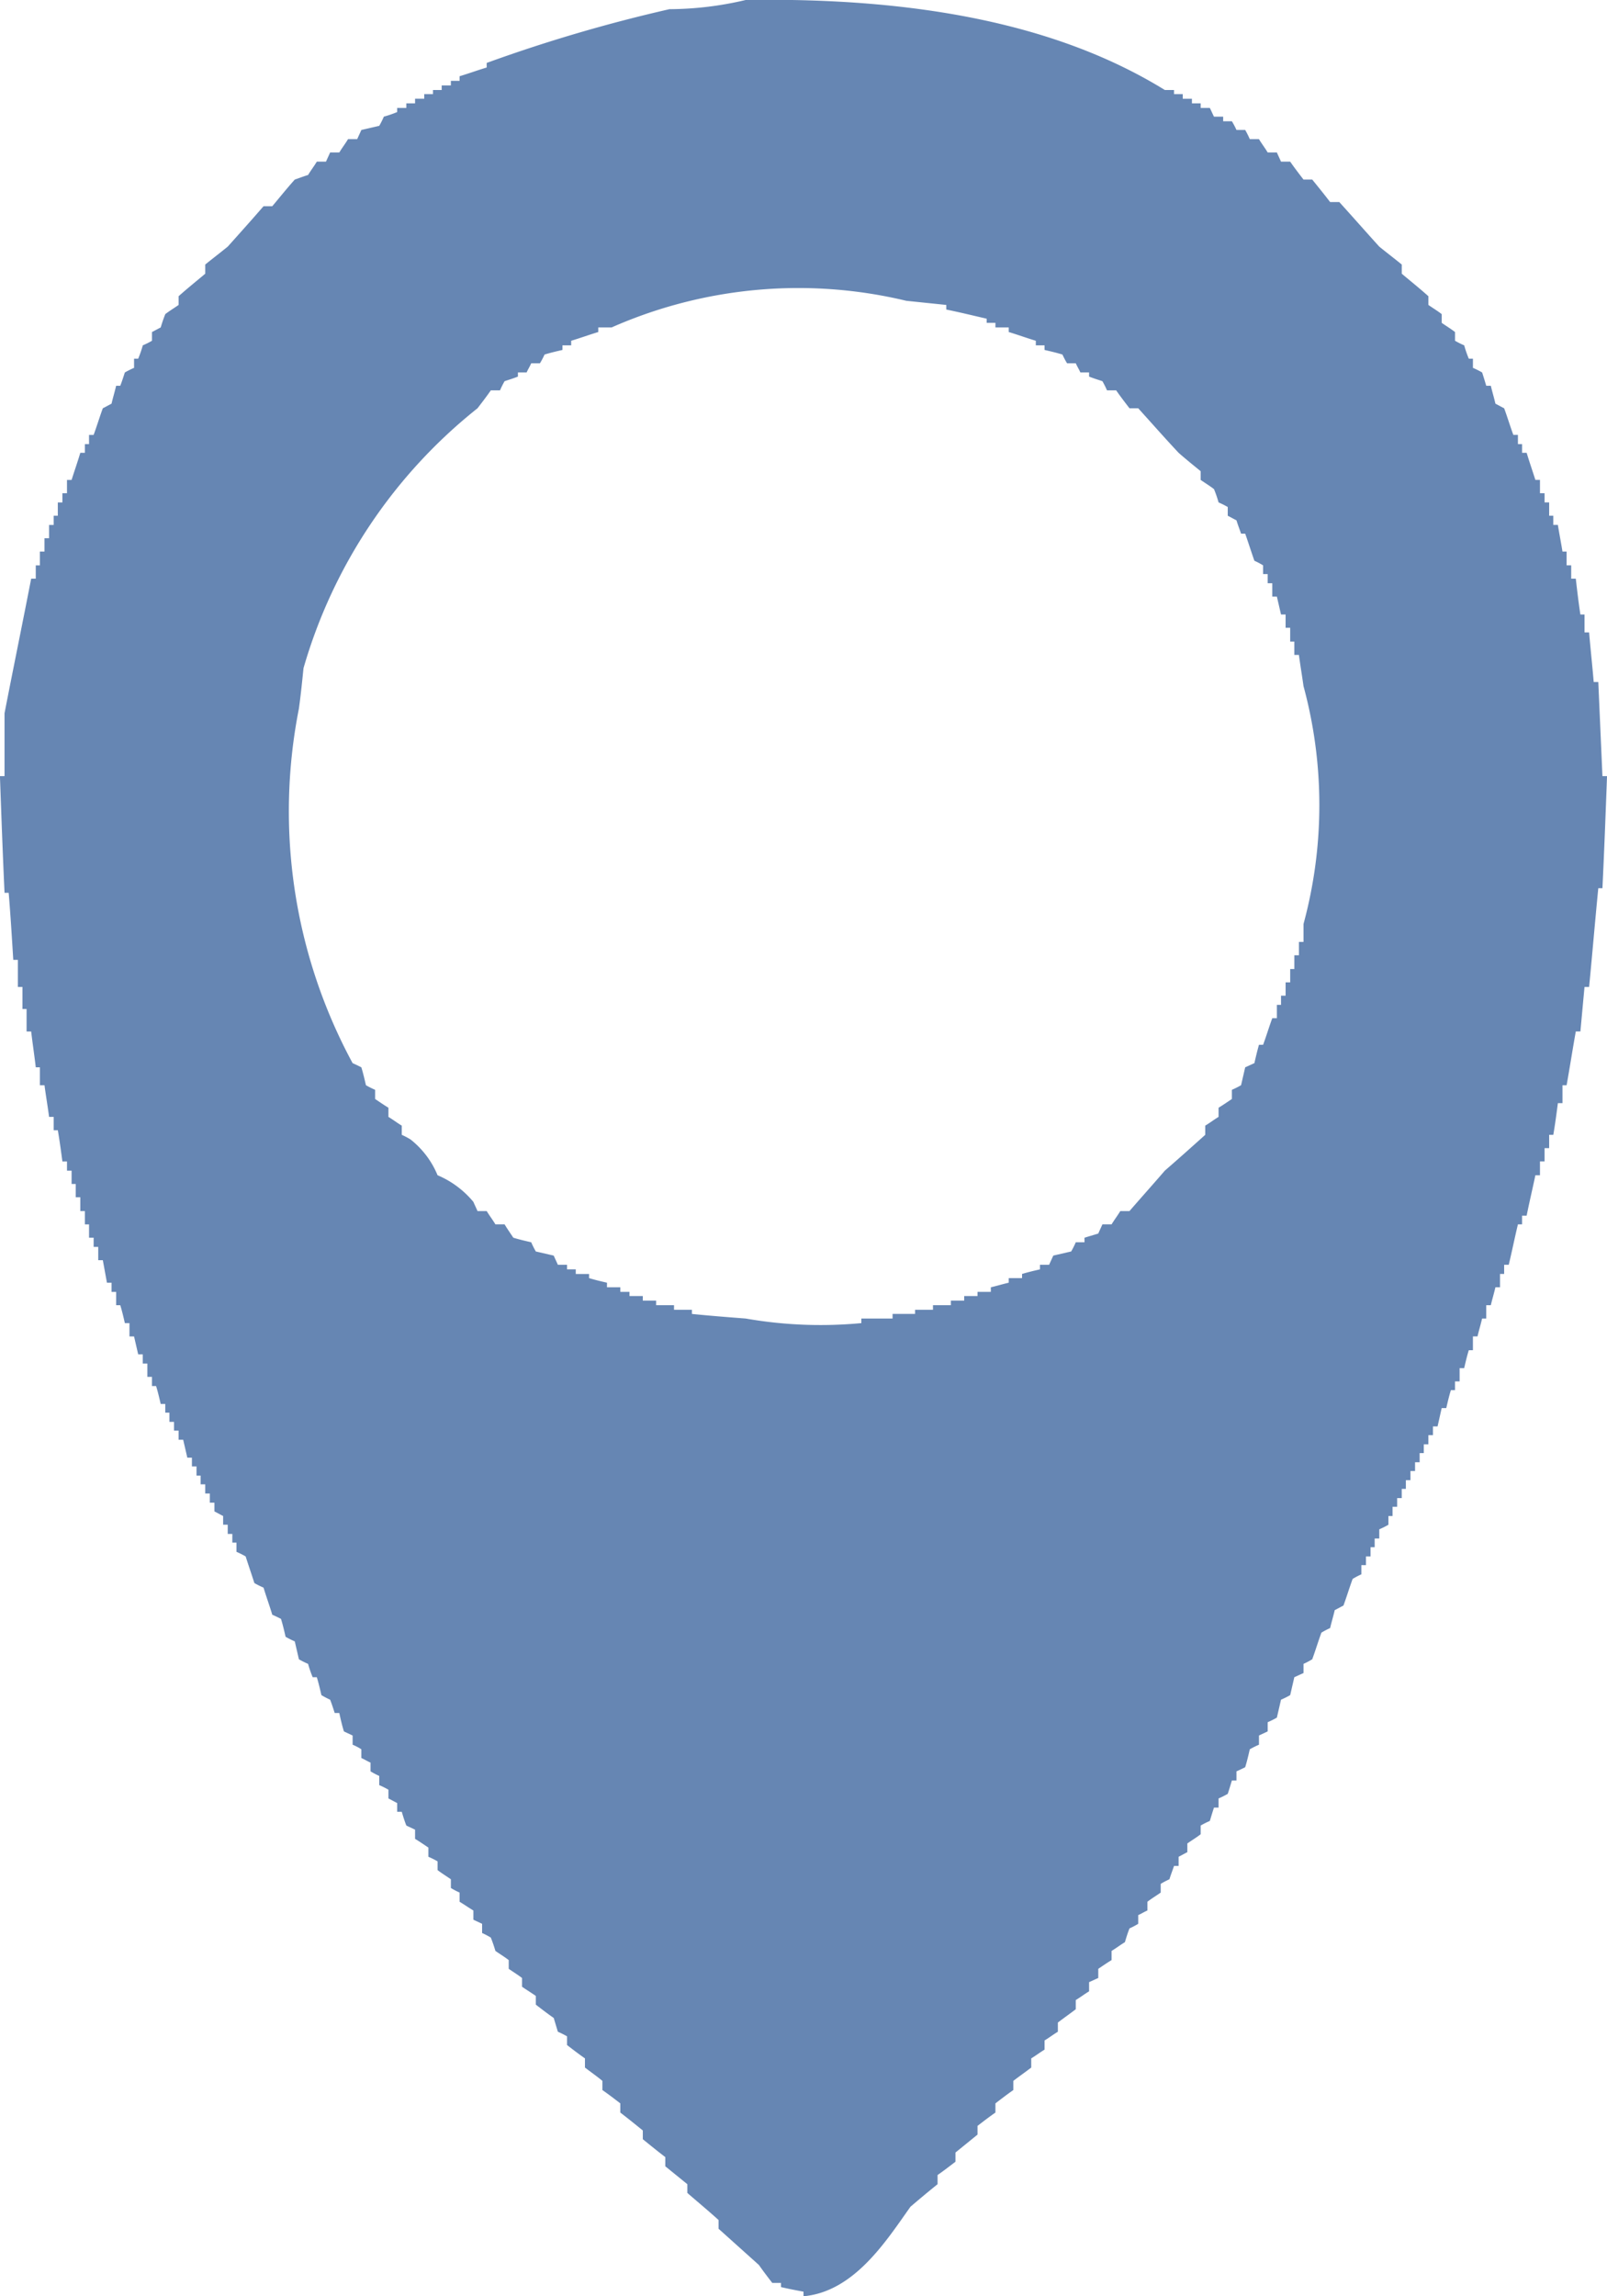 <svg xmlns="http://www.w3.org/2000/svg" width="35" height="50" viewBox="0 0 35 50">
  <defs>
    <style>
      .cls-1 {
        fill: #6686b3;
        fill-rule: evenodd;
      }
    </style>
  </defs>
  <path id="map_pin" data-name="map pin" class="cls-1" d="M1209.24,9607c3.77-.06,6.83.54,9.13,1.96h0.2v0.09h0.19v0.1h0.2v0.1h0.19v0.1h0.2c0.03,0.06.06,0.13,0.09,0.19h0.2v0.1h0.19a1.738,1.738,0,0,1,.1.19h0.19a1.865,1.865,0,0,1,.1.2h0.2c0.06,0.1.13,0.19,0.19,0.29h0.2c0.03,0.07.06,0.13,0.09,0.2h0.2c0.09,0.13.19,0.26,0.29,0.39h0.19c0.13,0.16.26,0.32,0.39,0.49h0.2c0.29,0.32.58,0.65,0.87,0.97,0.16,0.13.33,0.26,0.49,0.39v0.2c0.19,0.16.39,0.32,0.58,0.49v0.19c0.1,0.07.2,0.13,0.29,0.2v0.19c0.1,0.07.2,0.13,0.29,0.2v0.19a1.865,1.865,0,0,0,.2.1,2.469,2.469,0,0,0,.1.29h0.09v0.2a1.865,1.865,0,0,1,.2.1c0.03,0.09.06,0.19,0.09,0.29h0.1c0.03,0.13.07,0.26,0.1,0.39,0.06,0.03.13,0.07,0.19,0.1,0.07,0.19.13,0.39,0.2,0.58h0.1v0.2h0.09v0.19h0.1c0.06,0.2.13,0.4,0.19,0.59h0.1v0.29h0.1v0.2h0.1v0.29h0.09v0.2h0.1c0.03,0.19.07,0.39,0.1,0.58h0.09v0.3h0.1v0.29h0.1c0.03,0.26.06,0.52,0.1,0.78h0.09v0.39h0.1c0.03,0.36.07,0.72,0.1,1.08h0.1c0.03,0.68.06,1.36,0.09,2.05h0.1c-0.03.81-.06,1.62-0.1,2.44h-0.09c-0.07.71-.13,1.43-0.2,2.15h-0.1c-0.03.32-.06,0.65-0.09,0.97h-0.1c-0.07.39-.13,0.78-0.2,1.17h-0.09v0.39h-0.1c-0.03.23-.06,0.46-0.1,0.69h-0.09V9632h-0.1v0.29h-0.1v0.3h-0.1c-0.06.29-.13,0.58-0.19,0.88h-0.1v0.19h-0.09c-0.07.29-.13,0.59-0.2,0.88h-0.1v0.2h-0.09v0.29h-0.1c-0.03.13-.07,0.26-0.1,0.39h-0.1v0.29h-0.09c-0.03.13-.07,0.26-0.1,0.39h-0.1v0.3h-0.09c-0.04.13-.07,0.26-0.1,0.39h-0.1v0.29h-0.1v0.19h-0.09c-0.04.13-.07,0.26-0.1,0.39h-0.1c-0.03.13-.06,0.27-0.09,0.4h-0.1v0.19h-0.1v0.2h-0.1v0.19h-0.09v0.2h-0.1v0.19h-0.1v0.2h-0.1v0.19h-0.09v0.2h-0.1v0.19h-0.1v0.2h-0.09v0.19a1.865,1.865,0,0,1-.2.1v0.2h-0.1v0.19h-0.09v0.2h-0.1v0.19h-0.1v0.2a1.738,1.738,0,0,0-.19.1c-0.07.19-.13,0.39-0.2,0.58-0.06.03-.13,0.07-0.19,0.1-0.03.13-.07,0.26-0.1,0.39a1.738,1.738,0,0,0-.19.1c-0.07.19-.13,0.39-0.2,0.58a1.738,1.738,0,0,1-.19.1v0.2c-0.07.03-.13,0.06-0.2,0.09l-0.09.39a1.865,1.865,0,0,1-.2.1l-0.09.39a1.865,1.865,0,0,1-.2.1v0.2c-0.06.03-.13,0.06-0.19,0.09v0.2a1.865,1.865,0,0,0-.2.1c-0.03.13-.06,0.26-0.1,0.39-0.06.03-.12,0.06-0.19,0.09v0.2h-0.1c-0.03.1-.06,0.2-0.09,0.29a1.865,1.865,0,0,1-.2.1v0.2h-0.1c-0.03.09-.06,0.19-0.09,0.29a1.865,1.865,0,0,0-.2.1v0.19c-0.09.07-.19,0.13-0.29,0.2v0.19c-0.06.03-.13,0.07-0.19,0.1v0.2h-0.1c-0.03.09-.07,0.19-0.1,0.29a1.738,1.738,0,0,0-.19.1v0.19c-0.1.07-.2,0.13-0.29,0.2v0.19c-0.07.03-.13,0.07-0.2,0.1v0.19a1.738,1.738,0,0,1-.19.1c-0.04.1-.07,0.2-0.1,0.3-0.1.06-.19,0.13-0.29,0.19v0.2c-0.1.06-.2,0.13-0.29,0.19v0.2c-0.07.03-.13,0.06-0.2,0.09v0.2c-0.1.06-.19,0.13-0.29,0.19v0.2c-0.13.1-.26,0.19-0.39,0.29v0.2c-0.1.06-.19,0.13-0.29,0.19v0.2c-0.1.06-.19,0.13-0.29,0.19v0.2c-0.13.1-.26,0.19-0.39,0.29v0.2c-0.13.09-.26,0.19-0.39,0.29v0.2c-0.13.09-.26,0.19-0.39,0.29v0.19l-0.48.39v0.2c-0.13.1-.26,0.2-0.39,0.29v0.2c-0.2.16-.39,0.32-0.59,0.49-0.52.73-1.22,1.85-2.33,1.95v-0.1c-0.16-.03-0.32-0.06-0.49-0.1v-0.09h-0.19c-0.1-.13-0.2-0.26-0.29-0.39l-0.88-.79v-0.19c-0.22-.2-0.45-0.39-0.68-0.59v-0.19l-0.48-.39v-0.2c-0.17-.13-0.33-0.26-0.49-0.39v-0.19c-0.16-.13-0.32-0.26-0.49-0.39v-0.2c-0.13-.1-0.26-0.2-0.39-0.29v-0.2c-0.12-.1-0.25-0.19-0.38-0.29v-0.2c-0.13-.09-0.26-0.19-0.39-0.29v-0.19a1.865,1.865,0,0,0-.2-0.1l-0.09-.3c-0.13-.09-0.26-0.19-0.39-0.29v-0.19c-0.1-.07-0.2-0.13-0.3-0.2v-0.19c-0.09-.07-0.19-0.13-0.29-0.2v-0.19c-0.09-.07-0.19-0.13-0.29-0.2-0.03-.1-0.06-0.19-0.1-0.29a1.738,1.738,0,0,0-.19-0.1v-0.2c-0.06-.03-0.13-0.06-0.19-0.09v-0.2c-0.1-.06-0.2-0.13-0.3-0.19v-0.2a1.738,1.738,0,0,1-.19-0.1v-0.19c-0.1-.07-0.2-0.13-0.29-0.2v-0.19a1.865,1.865,0,0,0-.2-0.1v-0.2c-0.09-.06-0.19-0.13-0.29-0.19v-0.2c-0.06-.03-0.13-0.06-0.19-0.09-0.04-.1-0.07-0.2-0.1-0.3h-0.1v-0.19c-0.06-.03-0.13-0.07-0.19-0.1v-0.19a1.865,1.865,0,0,0-.2-0.1v-0.2a1.738,1.738,0,0,1-.19-0.1v-0.19c-0.07-.03-0.13-0.07-0.2-0.1v-0.19a1.14,1.14,0,0,0-.19-0.1v-0.2c-0.06-.03-0.13-0.06-0.19-0.09-0.04-.13-0.07-0.26-0.1-0.4h-0.1c-0.03-.09-0.06-0.19-0.1-0.29a1.738,1.738,0,0,1-.19-0.1c-0.03-.13-0.06-0.26-0.1-0.39h-0.09a2.469,2.469,0,0,1-.1-0.29,1.865,1.865,0,0,1-.2-0.1l-0.09-.39a1.865,1.865,0,0,1-.2-0.1c-0.03-.13-0.06-0.26-0.1-0.39-0.06-.03-0.12-0.06-0.19-0.09-0.06-.2-0.13-0.39-0.19-0.59a1.865,1.865,0,0,1-.2-0.1c-0.06-.19-0.13-0.39-0.19-0.58a1.865,1.865,0,0,0-.2-0.1v-0.2h-0.09v-0.19h-0.1v-0.2h-0.1v-0.19c-0.06-.03-0.13-0.07-0.19-0.1v-0.19h-0.1v-0.2h-0.1v-0.2h-0.1v-0.19h-0.09v-0.2h-0.1v-0.19h-0.1l-0.09-.39h-0.1v-0.2h-0.1v-0.19h-0.1v-0.2h-0.09v-0.19h-0.1c-0.03-.13-0.06-0.26-0.1-0.39h-0.09v-0.2h-0.1v-0.29h-0.1v-0.2h-0.1l-0.09-.39h-0.1v-0.29h-0.1c-0.03-.13-0.06-0.26-0.1-0.39h-0.09v-0.29h-0.1v-0.2h-0.1c-0.03-.16-0.06-0.33-0.09-0.49h-0.1v-0.29h-0.1v-0.2h-0.1v-0.29h-0.09v-0.29h-0.1v-0.3h-0.1v-0.29h-0.09v-0.29h-0.1v-0.2h-0.1c-0.03-.22-0.06-0.45-0.1-0.68h-0.09v-0.29h-0.1c-0.03-.23-0.07-0.46-0.1-0.69h-0.1v-0.39h-0.09c-0.03-.26-0.07-0.52-0.1-0.78h-0.1v-0.49h-0.09v-0.48h-0.1v-0.59h-0.1c-0.03-.49-0.06-0.98-0.1-1.46h-0.09c-0.04-.85-0.07-1.7-0.1-2.54h0.1v-1.37c0.19-.98.39-1.95,0.58-2.93h0.1v-0.29h0.09v-0.3h0.1v-0.29h0.1v-0.29h0.1v-0.2h0.09v-0.29h0.1v-0.2h0.1v-0.29h0.1c0.06-.19.13-0.39,0.19-0.59h0.1v-0.19h0.09v-0.2h0.1c0.07-.19.13-0.39,0.2-0.58,0.06-.03.13-0.07,0.19-0.1,0.03-.13.07-0.26,0.1-0.39h0.09c0.04-.1.07-0.2,0.1-0.29a1.865,1.865,0,0,1,.2-0.1v-0.2h0.09a2.469,2.469,0,0,0,.1-0.29,1.865,1.865,0,0,0,.2-0.1v-0.19c0.06-.03.13-0.07,0.19-0.1,0.03-.1.06-0.19,0.1-0.29,0.09-.07.19-0.13,0.29-0.2v-0.19c0.19-.17.39-0.33,0.58-0.49v-0.2c0.16-.13.33-0.26,0.49-0.39,0.26-.29.52-0.58,0.78-0.88h0.19c0.16-.19.32-0.39,0.49-0.58,0.09-.03.19-0.07,0.29-0.1,0.06-.1.13-0.19,0.19-0.29h0.2c0.03-.07.06-0.13,0.09-0.2h0.2c0.06-.1.13-0.19,0.19-0.29h0.2c0.03-.07.06-0.13,0.09-0.2l0.39-.09a1.865,1.865,0,0,0,.1-0.2,2.469,2.469,0,0,0,.29-0.1v-0.09h0.2v-0.1h0.19v-0.1h0.2v-0.1h0.19v-0.09h0.19v-0.1h0.2v-0.1h0.19v-0.1c0.2-.06.39-0.13,0.59-0.19v-0.1a33.574,33.574,0,0,1,3.98-1.17A7.326,7.326,0,0,0,1209.24,9607Zm-6.71,25.59a2.048,2.048,0,0,1,.78.58c0.03,0.07.06,0.13,0.09,0.2h0.2c0.06,0.1.13,0.19,0.19,0.29h0.2c0.06,0.1.13,0.2,0.19,0.29,0.13,0.04.26,0.07,0.39,0.1a1.865,1.865,0,0,0,.1.2l0.39,0.09c0.03,0.07.06,0.13,0.09,0.2h0.2v0.1h0.19v0.1h0.29v0.09c0.13,0.04.26,0.07,0.39,0.1v0.1h0.29v0.1h0.2v0.09H1207v0.1h0.29v0.1h0.39v0.1h0.39v0.09c0.39,0.04.78,0.07,1.17,0.1a9.454,9.454,0,0,0,2.52.1v-0.1h0.68v-0.1h0.49v-0.09h0.39v-0.1h0.39v-0.1H1214v-0.1h0.29v-0.09h0.29v-0.1c0.13-.03.26-0.07,0.39-0.1v-0.1h0.29v-0.09c0.13-.04.26-0.07,0.39-0.1v-0.1h0.2c0.03-.07.06-0.13,0.09-0.2l0.39-.09a1.865,1.865,0,0,0,.1-0.2h0.19v-0.1l0.3-.09c0.03-.07.06-0.13,0.09-0.2h0.2c0.06-.1.13-0.19,0.19-0.29h0.2c0.26-.3.52-0.59,0.77-0.88,0.3-.26.59-0.52,0.88-0.78v-0.2c0.1-.06.19-0.13,0.29-0.19v-0.2c0.1-.06.2-0.13,0.29-0.19v-0.2a1.865,1.865,0,0,0,.2-0.1l0.09-.39c0.07-.03.13-0.06,0.2-0.09,0.03-.13.06-0.26,0.1-0.4h0.09c0.07-.19.13-0.39,0.2-0.58h0.1v-0.29h0.09v-0.2h0.1v-0.29h0.1v-0.29h0.09v-0.3h0.1v-0.29h0.1v-0.39a9.894,9.894,0,0,0,0-5.18c-0.03-.22-0.07-0.45-0.1-0.68h-0.1v-0.29h-0.09v-0.3H1221v-0.29h-0.1l-0.09-.39h-0.1v-0.29h-0.1v-0.2h-0.1v-0.19a1.738,1.738,0,0,0-.19-0.1c-0.07-.2-0.13-0.39-0.2-0.59h-0.09c-0.03-.09-0.07-0.19-0.1-0.29-0.06-.03-0.13-0.07-0.19-0.1v-0.19a1.865,1.865,0,0,0-.2-0.1,2.469,2.469,0,0,0-.1-0.29c-0.09-.07-0.19-0.13-0.29-0.2v-0.19c-0.16-.13-0.32-0.26-0.48-0.4-0.3-.32-0.59-0.65-0.88-0.97h-0.19c-0.1-.13-0.2-0.26-0.29-0.39h-0.2a1.865,1.865,0,0,0-.1-0.2c-0.09-.03-0.19-0.06-0.29-0.1v-0.09h-0.19c-0.03-.07-0.07-0.13-0.1-0.2h-0.19a1.738,1.738,0,0,1-.1-0.19c-0.13-.04-0.26-0.07-0.39-0.1v-0.1h-0.19v-0.1c-0.2-.06-0.39-0.13-0.59-0.19v-0.1h-0.29v-0.1h-0.19v-0.09c-0.3-.07-0.59-0.14-0.88-0.2v-0.1l-0.87-.09a10.074,10.074,0,0,0-6.42.58h-0.29v0.1c-0.2.06-.39,0.13-0.59,0.19v0.1h-0.19v0.1c-0.13.03-.26,0.06-0.39,0.1a1.738,1.738,0,0,1-.1.19h-0.19c-0.03.07-.07,0.13-0.1,0.2h-0.19v0.09c-0.1.04-.2,0.07-0.29,0.1a1.865,1.865,0,0,0-.1.2h-0.2c-0.09.13-.19,0.26-0.29,0.39a11.185,11.185,0,0,0-3.79,5.66c-0.03.3-.06,0.59-0.1,0.88a11.526,11.526,0,0,0,1.17,7.72c0.07,0.03.13,0.06,0.19,0.09,0.04,0.13.07,0.26,0.1,0.39a1.865,1.865,0,0,0,.2.1v0.2c0.09,0.06.19,0.13,0.29,0.19v0.2c0.1,0.06.19,0.13,0.29,0.19v0.2a1.738,1.738,0,0,1,.19.1A1.928,1.928,0,0,1,1202.53,9632.59Z" transform="translate(-1193 -9607)"/>
</svg>
